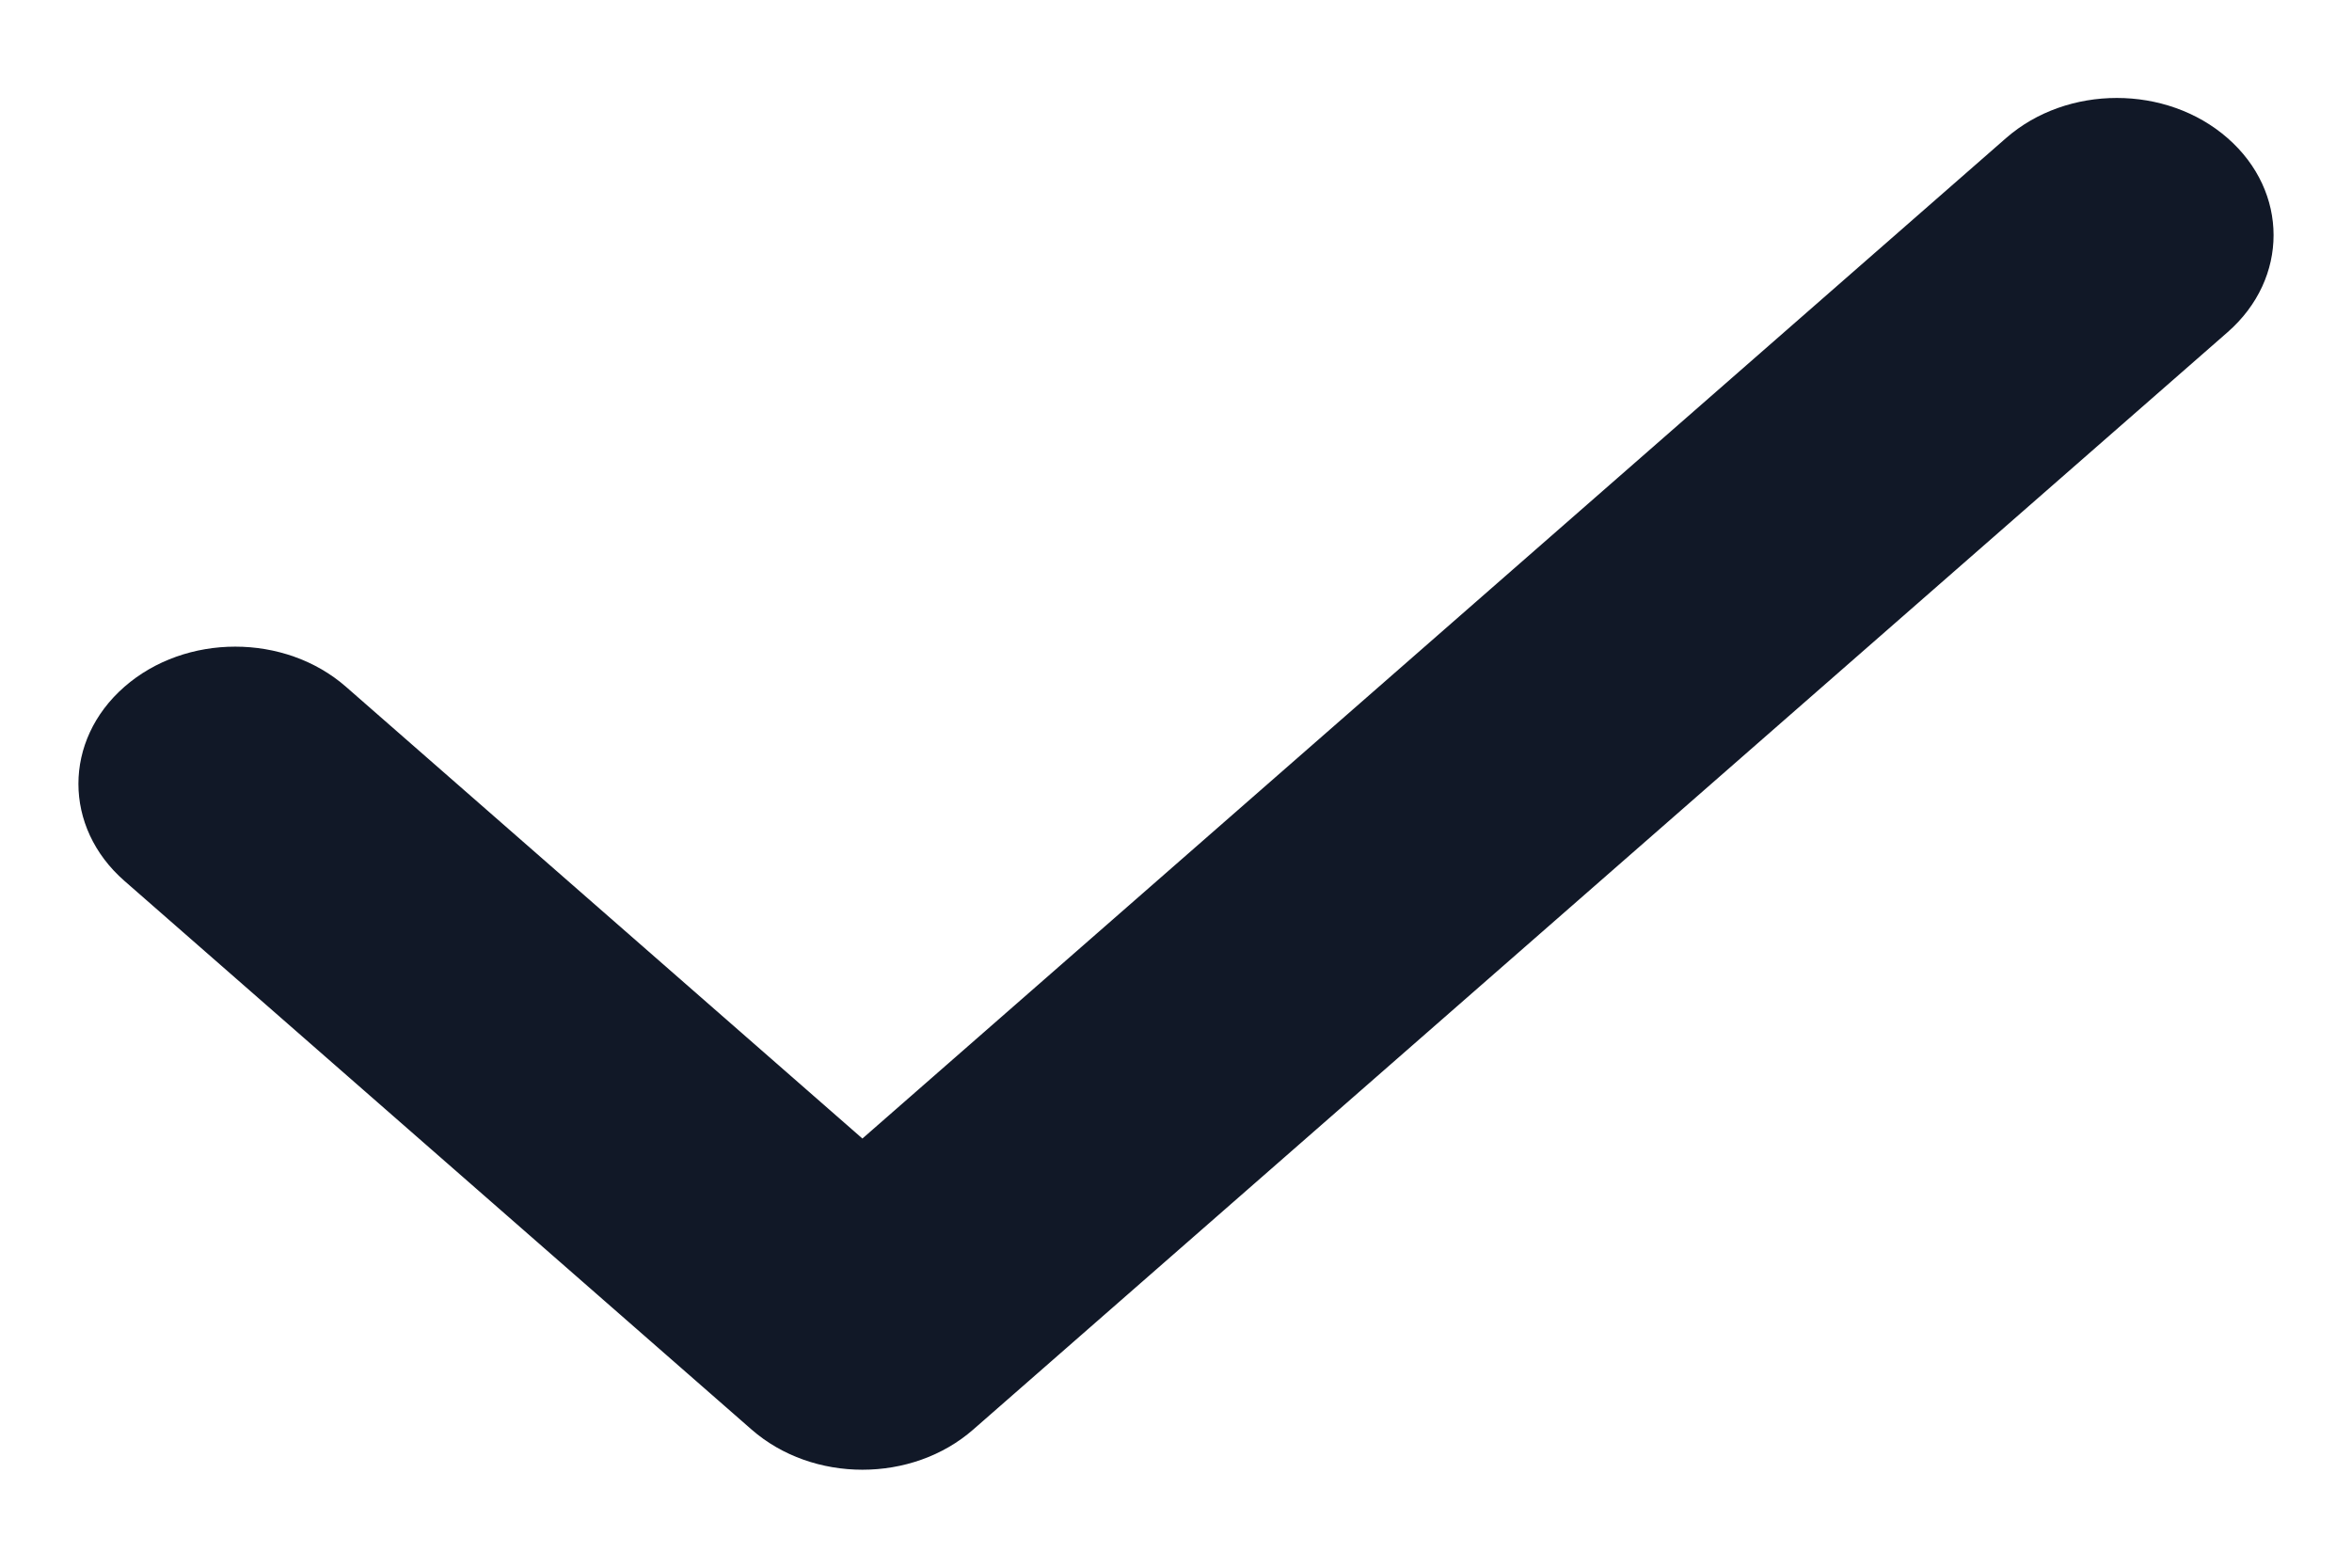 <svg width="24" height="16" viewBox="0 0 24 16" fill="none" xmlns="http://www.w3.org/2000/svg" xmlns:xlink="http://www.w3.org/1999/xlink">
<path d="M22.731,1.41C23.356,1.957 23.356,2.843 22.731,3.39L9.931,14.59C9.307,15.137 8.294,15.137 7.669,14.59L1.269,8.99C0.644,8.443 0.644,7.557 1.269,7.01C1.894,6.463 2.907,6.463 3.531,7.01L8.8,11.62L20.469,1.41C21.093,0.863 22.107,0.863 22.731,1.41Z" clip-rule="evenodd" fill-rule="evenodd" fill="#111827"/>
</svg>
